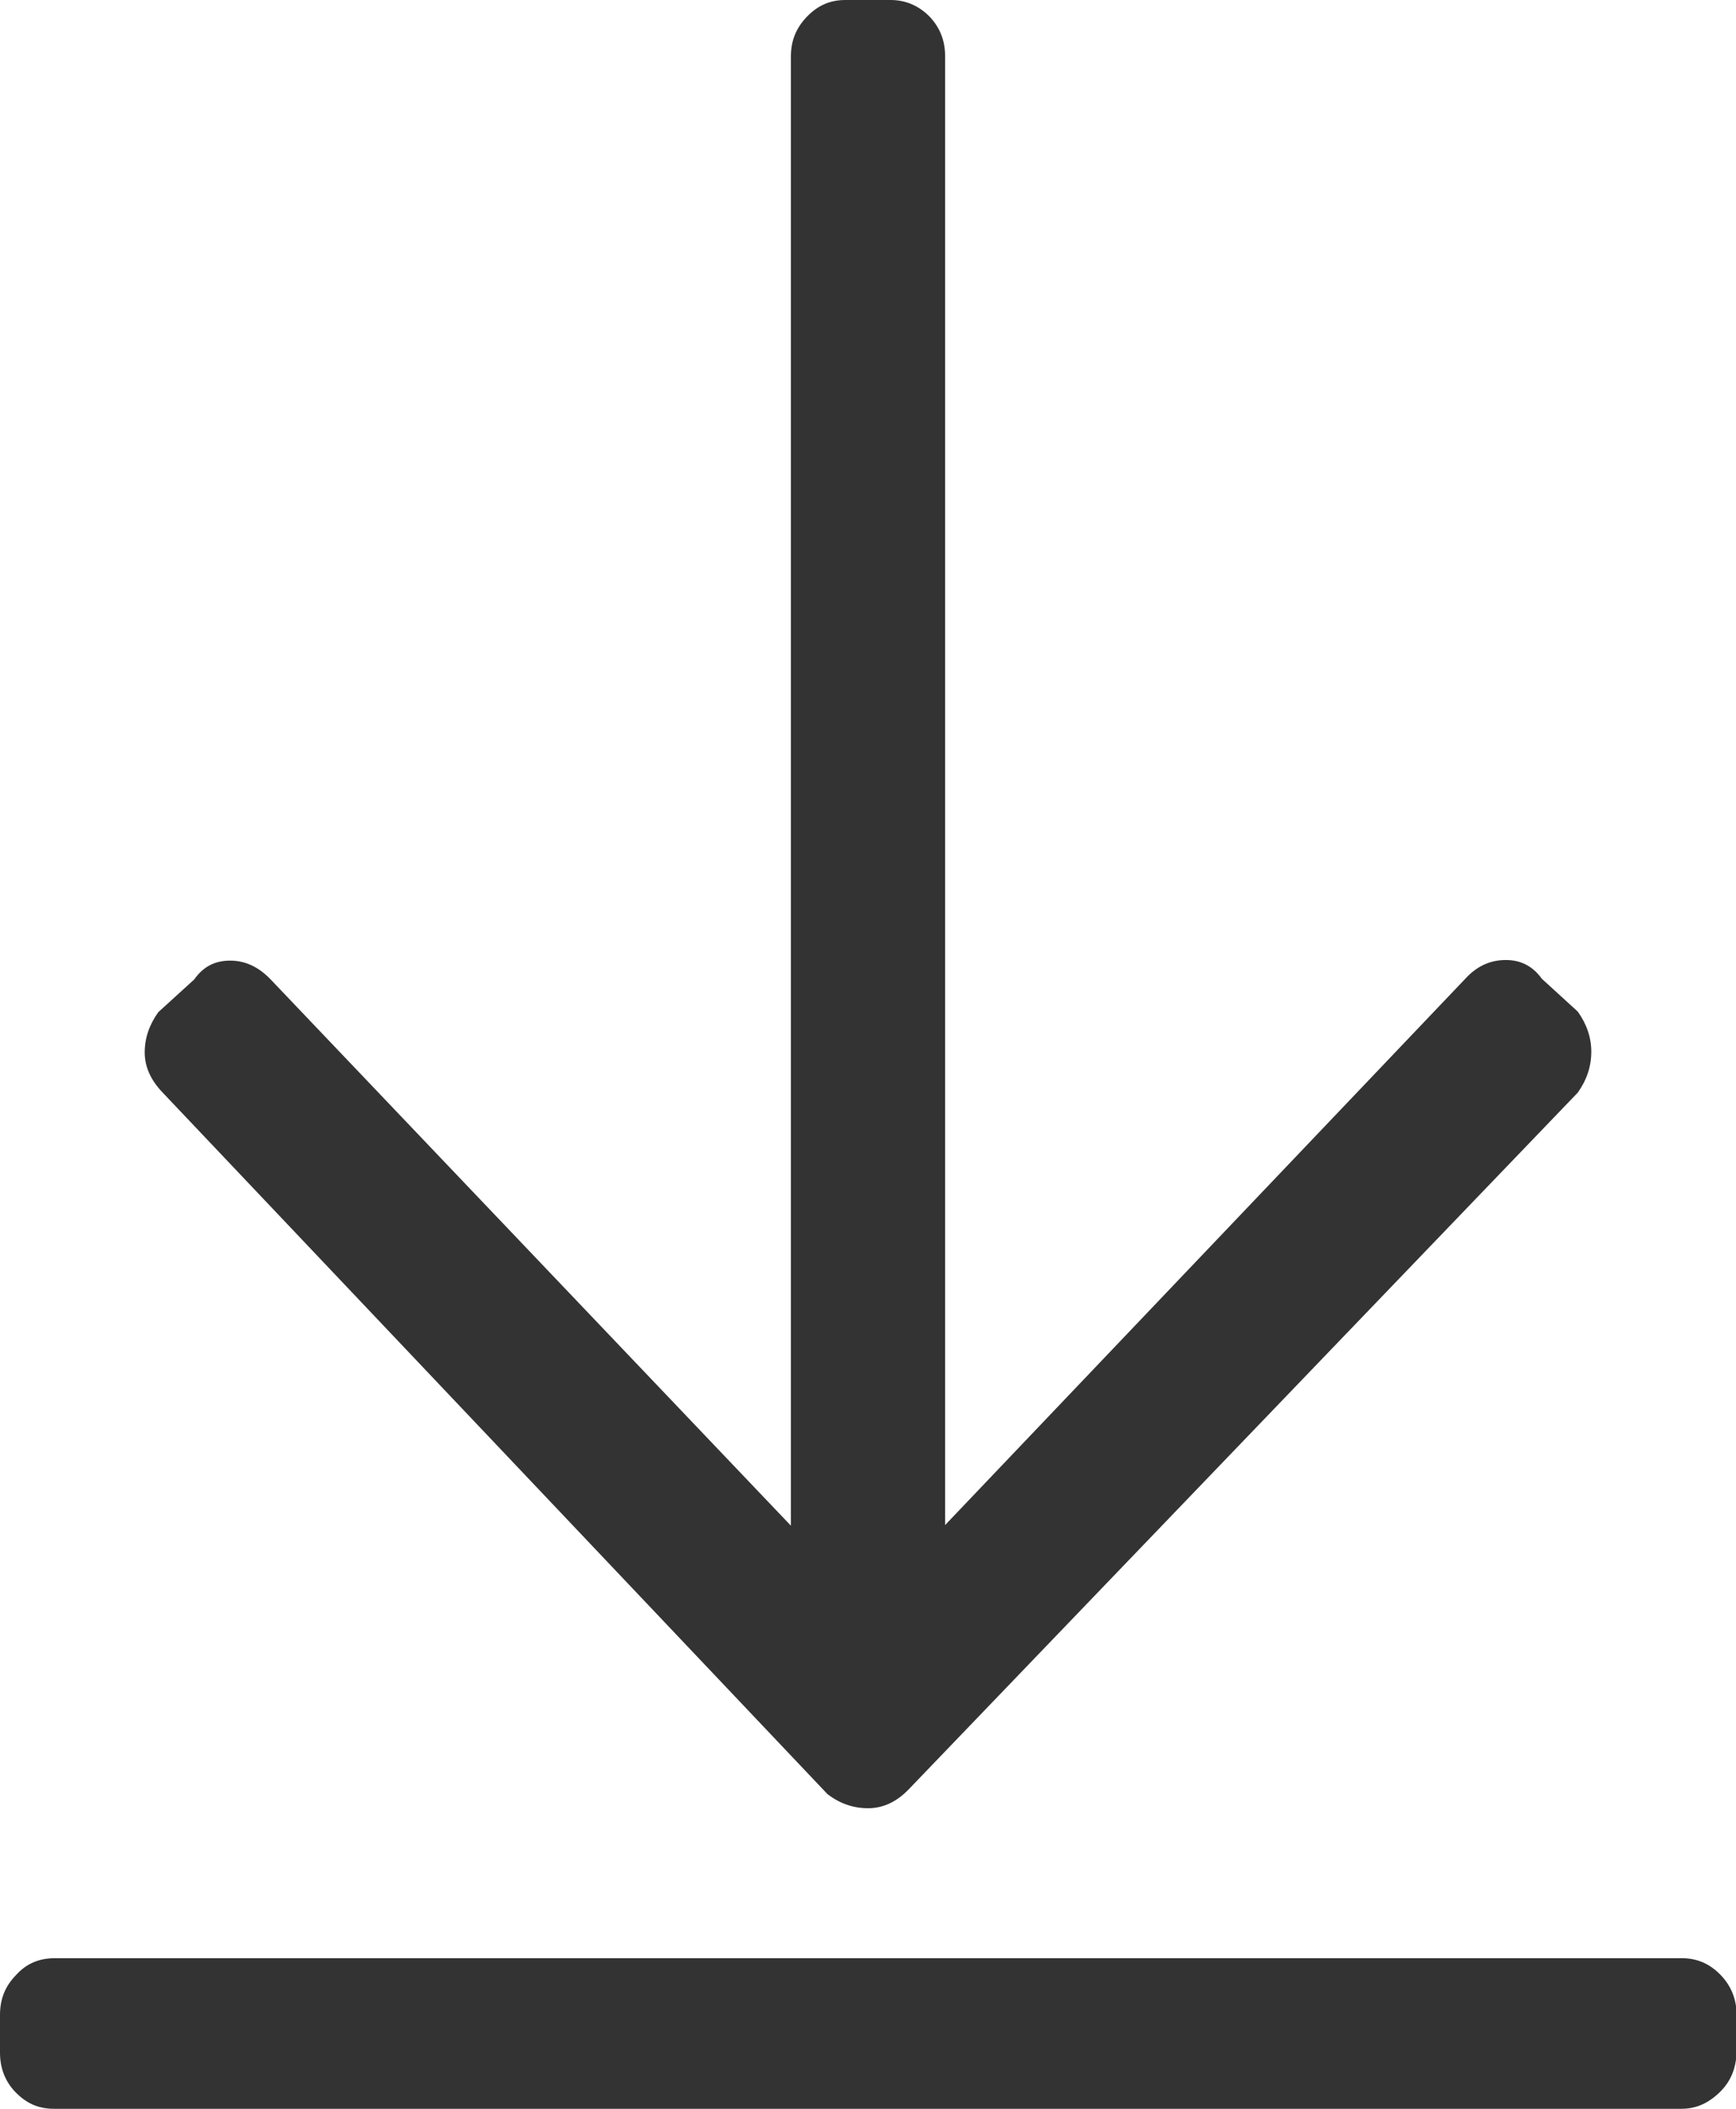<svg width="14" height="17" viewBox="0 0 14 17" fill="none" xmlns="http://www.w3.org/2000/svg">
<path d="M13.87 16.865C13.782 16.951 13.684 17 13.559 17H0.436C0.311 17 0.213 16.957 0.124 16.865C0.041 16.779 0 16.671 0 16.547V16.244C0 16.115 0.041 16.012 0.13 15.921C0.213 15.829 0.316 15.786 0.441 15.786H13.564C13.684 15.786 13.787 15.829 13.876 15.921C13.959 16.007 14.005 16.115 14.005 16.244V16.547C14 16.671 13.959 16.779 13.87 16.865ZM12.833 8.478C12.833 8.365 12.797 8.257 12.724 8.155L12.434 7.89C12.361 7.788 12.263 7.739 12.144 7.739C12.019 7.739 11.91 7.788 11.817 7.89L7.622 12.294V0.453C7.622 0.329 7.581 0.221 7.493 0.13C7.404 0.043 7.301 0 7.181 0H6.819C6.694 0 6.596 0.043 6.507 0.135C6.419 0.227 6.378 0.329 6.378 0.459V12.299L2.183 7.896C2.084 7.793 1.976 7.744 1.856 7.744C1.732 7.744 1.639 7.793 1.566 7.896L1.276 8.16C1.203 8.263 1.167 8.37 1.167 8.484C1.167 8.597 1.213 8.705 1.312 8.808L6.673 14.463C6.772 14.539 6.881 14.577 7 14.577C7.119 14.577 7.228 14.528 7.327 14.426L12.724 8.808C12.797 8.705 12.833 8.597 12.833 8.478Z" fill="#333333"/>
</svg>
